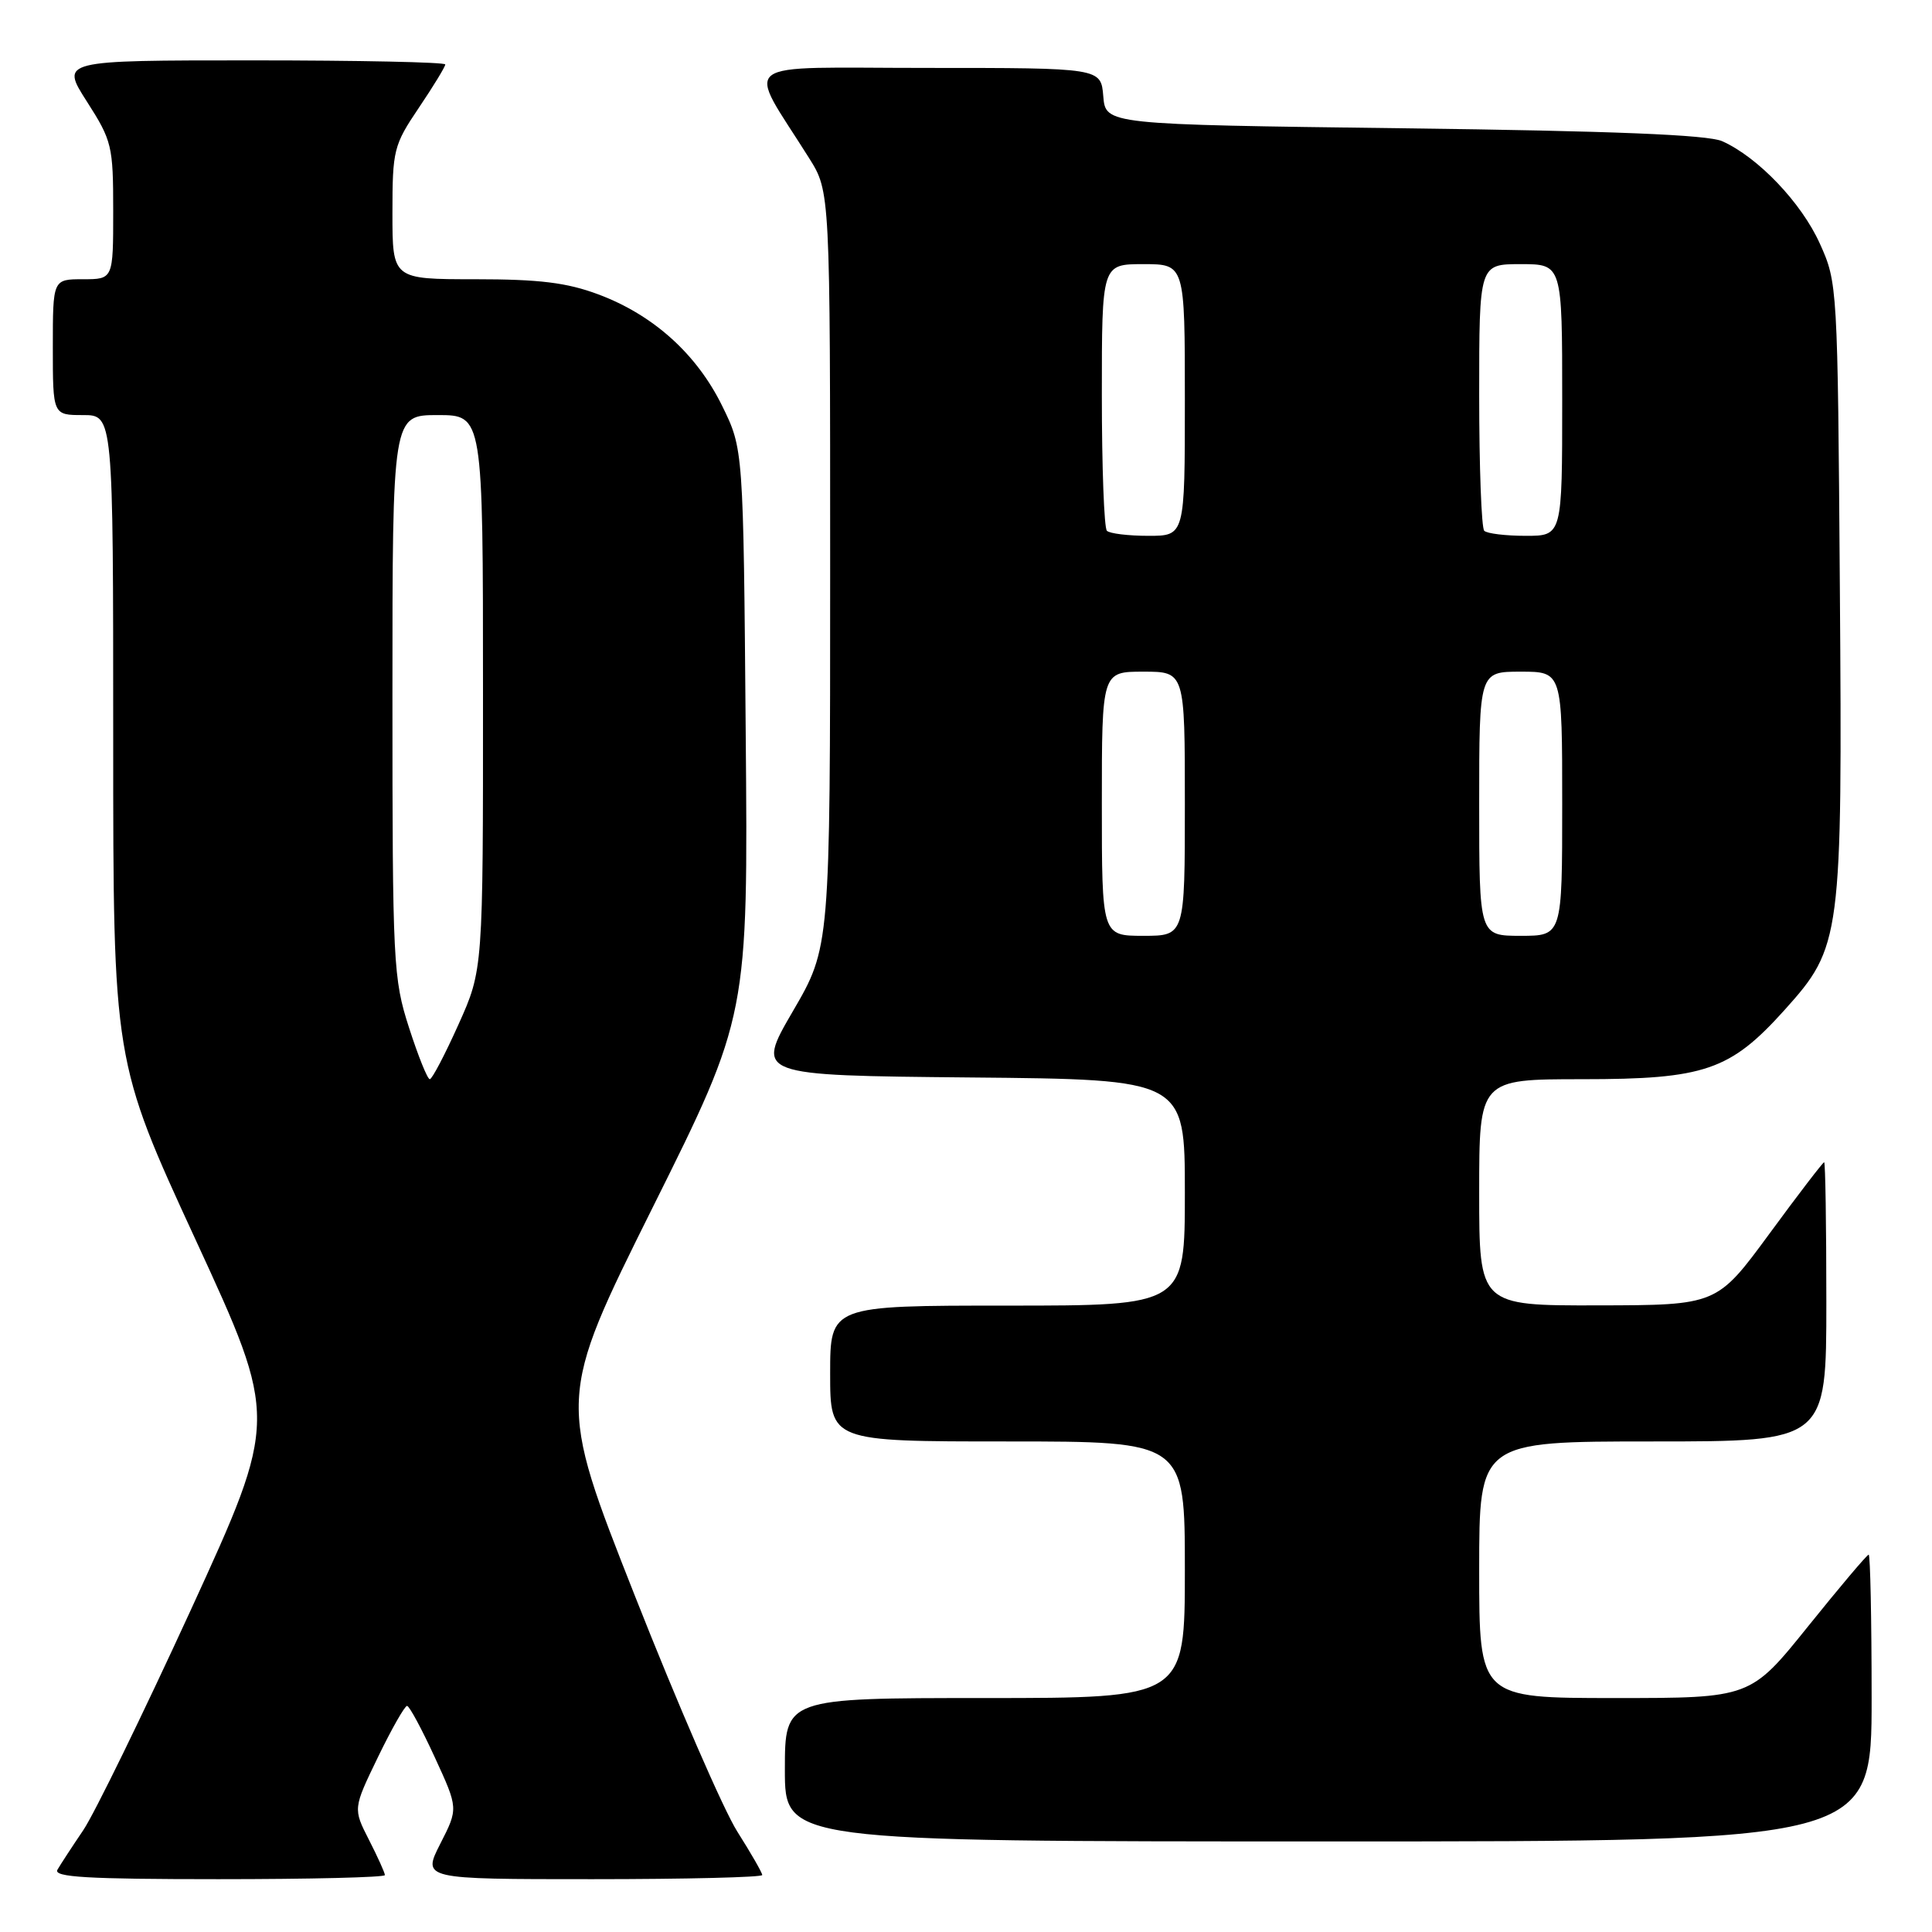 <?xml version="1.0" encoding="UTF-8" standalone="no"?>
<!DOCTYPE svg PUBLIC "-//W3C//DTD SVG 1.1//EN" "http://www.w3.org/Graphics/SVG/1.1/DTD/svg11.dtd" >
<svg xmlns="http://www.w3.org/2000/svg" xmlns:xlink="http://www.w3.org/1999/xlink" version="1.1" viewBox="0 0 256 256">
 <g >
 <path fill="currentColor"
d=" M 51.00 248.46 C 51.00 248.16 50.05 246.06 48.89 243.79 C 46.78 239.65 46.78 239.65 50.08 232.83 C 51.90 229.07 53.64 226.02 53.94 226.04 C 54.25 226.06 55.90 229.13 57.61 232.85 C 60.73 239.63 60.73 239.63 58.34 244.31 C 55.96 249.00 55.96 249.00 78.48 249.00 C 90.87 249.00 101.00 248.75 101.00 248.45 C 101.00 248.15 99.51 245.56 97.70 242.70 C 95.88 239.84 89.77 225.77 84.12 211.44 C 73.84 185.39 73.84 185.39 86.48 160.00 C 99.13 134.61 99.13 134.61 98.81 97.05 C 98.50 59.50 98.50 59.50 95.69 53.78 C 92.32 46.91 86.57 41.73 79.29 39.01 C 75.12 37.45 71.49 37.00 62.96 37.00 C 52.00 37.00 52.00 37.00 52.00 28.24 C 52.00 19.88 52.16 19.23 55.50 14.28 C 57.43 11.42 59.00 8.84 59.00 8.54 C 59.00 8.24 47.53 8.00 33.51 8.00 C 8.02 8.00 8.02 8.00 11.51 13.45 C 14.84 18.65 15.00 19.33 15.00 27.95 C 15.00 37.00 15.00 37.00 11.00 37.00 C 7.00 37.00 7.00 37.00 7.00 46.00 C 7.00 55.00 7.00 55.00 11.00 55.00 C 15.00 55.00 15.00 55.00 15.00 97.80 C 15.00 140.60 15.00 140.60 25.94 164.32 C 36.87 188.03 36.87 188.03 25.31 213.27 C 18.94 227.14 12.52 240.30 11.04 242.50 C 9.55 244.70 8.01 247.06 7.61 247.75 C 7.04 248.73 11.57 249.00 28.94 249.00 C 41.07 249.00 51.00 248.76 51.00 248.46 Z  M 248.00 225.00 C 248.00 214.55 247.82 206.00 247.61 206.00 C 247.39 206.00 243.78 210.28 239.58 215.50 C 231.94 225.00 231.94 225.00 213.97 225.00 C 196.00 225.00 196.00 225.00 196.00 208.00 C 196.00 191.00 196.00 191.00 219.00 191.00 C 242.00 191.00 242.00 191.00 242.00 172.50 C 242.00 162.32 241.87 154.00 241.71 154.00 C 241.55 154.00 238.28 158.26 234.46 163.47 C 227.50 172.94 227.50 172.94 211.75 172.97 C 196.00 173.00 196.00 173.00 196.00 158.00 C 196.00 143.00 196.00 143.00 209.68 143.00 C 225.88 143.00 229.26 141.84 236.48 133.81 C 243.99 125.45 244.13 124.41 243.79 77.85 C 243.50 37.85 243.48 37.45 241.13 32.26 C 238.69 26.85 232.93 20.82 228.20 18.71 C 226.31 17.86 213.68 17.35 186.00 17.00 C 146.50 16.50 146.50 16.50 146.19 12.75 C 145.88 9.00 145.88 9.00 122.86 9.00 C 97.05 9.00 98.85 7.63 107.21 20.95 C 110.00 25.39 110.00 25.39 110.00 75.45 C 110.00 125.52 110.00 125.52 105.05 134.01 C 100.11 142.50 100.11 142.50 128.55 142.77 C 157.00 143.03 157.00 143.03 157.00 158.02 C 157.00 173.00 157.00 173.00 133.50 173.00 C 110.00 173.00 110.00 173.00 110.00 182.00 C 110.00 191.00 110.00 191.00 133.50 191.00 C 157.00 191.00 157.00 191.00 157.00 208.00 C 157.00 225.00 157.00 225.00 130.50 225.00 C 104.00 225.00 104.00 225.00 104.00 234.50 C 104.00 244.00 104.00 244.00 176.00 244.00 C 248.00 244.00 248.00 244.00 248.00 225.00 Z  M 54.20 136.18 C 52.10 129.66 52.00 127.73 52.00 92.18 C 52.00 55.00 52.00 55.00 58.00 55.00 C 64.00 55.00 64.00 55.00 64.00 91.75 C 64.01 128.50 64.01 128.50 60.75 135.75 C 58.96 139.74 57.25 143.00 56.95 143.00 C 56.64 143.00 55.41 139.93 54.20 136.18 Z  M 146.00 106.50 C 146.00 89.00 146.00 89.00 151.50 89.00 C 157.00 89.00 157.00 89.00 157.00 106.50 C 157.00 124.00 157.00 124.00 151.50 124.00 C 146.00 124.00 146.00 124.00 146.00 106.50 Z  M 196.00 106.50 C 196.00 89.00 196.00 89.00 201.50 89.00 C 207.00 89.00 207.00 89.00 207.00 106.50 C 207.00 124.00 207.00 124.00 201.50 124.00 C 196.00 124.00 196.00 124.00 196.00 106.50 Z  M 146.67 70.33 C 146.30 69.97 146.00 61.87 146.00 52.33 C 146.00 35.00 146.00 35.00 151.50 35.00 C 157.00 35.00 157.00 35.00 157.00 53.00 C 157.00 71.00 157.00 71.00 152.17 71.00 C 149.51 71.00 147.03 70.70 146.67 70.33 Z  M 196.67 70.33 C 196.30 69.97 196.00 61.87 196.00 52.33 C 196.00 35.00 196.00 35.00 201.50 35.00 C 207.00 35.00 207.00 35.00 207.00 53.00 C 207.00 71.00 207.00 71.00 202.17 71.00 C 199.51 71.00 197.03 70.70 196.67 70.33 Z "/>
</g>
</svg>